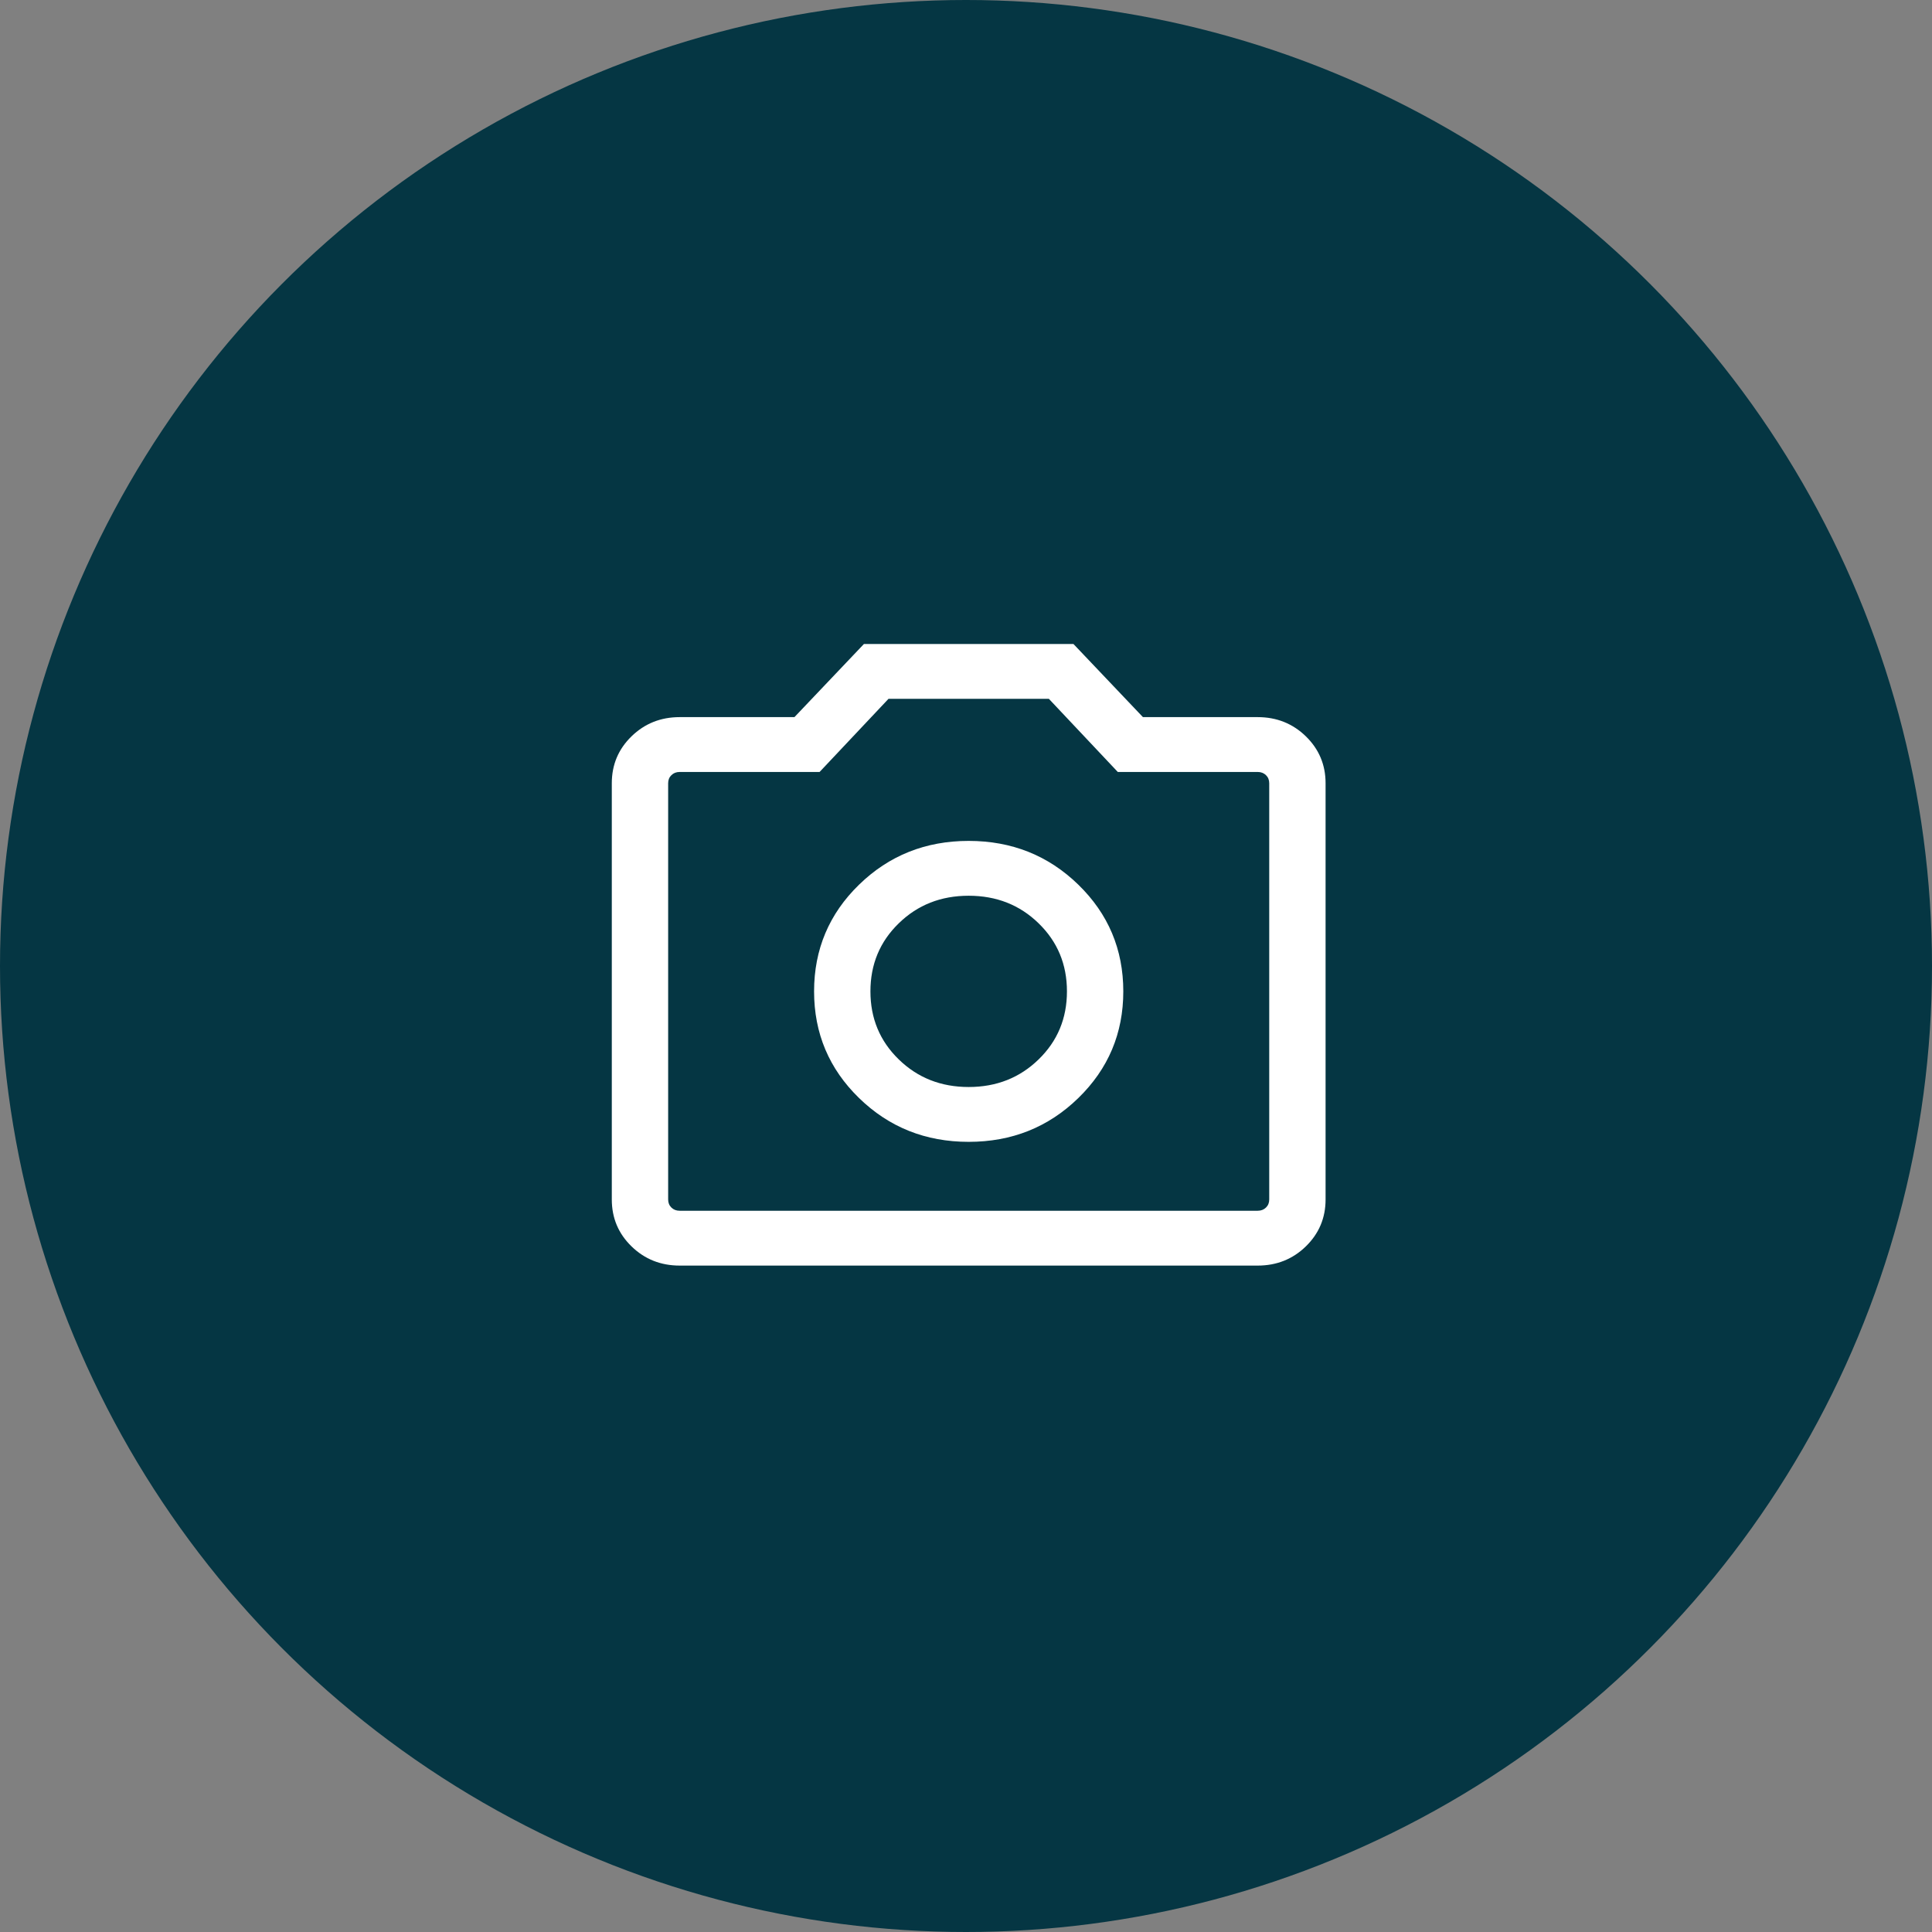<svg width="60" height="60" viewBox="0 0 60 60" fill="none" xmlns="http://www.w3.org/2000/svg">
<rect x="0" y="0" width="60" height="60" fill="#808080" stroke="none"/>
<g id="Group 127">
<circle id="Ellipse 13" cx="30" cy="30" r="30" fill="#053643"/>
<g id="photo_camera">
<mask id="mask0_1477_4793" style="mask-type:alpha" maskUnits="userSpaceOnUse" x="16" y="16" width="28" height="28">
<rect id="Bounding box" x="16" y="16" width="28" height="28" fill="#D9D9D9"/>
</mask>
<g mask="url(#mask0_1477_4793)">
<path id="photo_camera_2" d="M30.083 35.461C31.422 35.461 32.557 35.008 33.488 34.101C34.419 33.195 34.885 32.091 34.885 30.788C34.885 29.485 34.419 28.38 33.488 27.474C32.557 26.568 31.422 26.115 30.083 26.115C28.745 26.115 27.61 26.568 26.679 27.474C25.748 28.38 25.282 29.485 25.282 30.788C25.282 32.091 25.748 33.195 26.679 34.101C27.61 35.008 28.745 35.461 30.083 35.461ZM30.083 33.758C29.222 33.758 28.498 33.472 27.912 32.901C27.325 32.331 27.032 31.626 27.032 30.788C27.032 29.949 27.325 29.244 27.912 28.674C28.498 28.103 29.222 27.818 30.083 27.818C30.945 27.818 31.669 28.103 32.255 28.674C32.842 29.244 33.135 29.949 33.135 30.788C33.135 31.626 32.842 32.331 32.255 32.901C31.669 33.472 30.945 33.758 30.083 33.758ZM21.109 39.304C20.52 39.304 20.021 39.105 19.613 38.708C19.204 38.31 19 37.825 19 37.251V24.324C19 23.75 19.204 23.265 19.613 22.867C20.021 22.47 20.52 22.271 21.109 22.271H24.672L26.83 20H33.337L35.495 22.271H39.058C39.647 22.271 40.146 22.47 40.554 22.867C40.962 23.265 41.167 23.75 41.167 24.324V37.251C41.167 37.825 40.962 38.31 40.554 38.708C40.146 39.105 39.647 39.304 39.058 39.304H21.109ZM21.109 37.601H39.058C39.162 37.601 39.248 37.568 39.316 37.502C39.383 37.437 39.417 37.353 39.417 37.251V24.324C39.417 24.222 39.383 24.138 39.316 24.073C39.248 24.007 39.162 23.974 39.058 23.974H34.714L32.574 21.703H27.593L25.453 23.974H21.109C21.004 23.974 20.918 24.007 20.851 24.073C20.784 24.138 20.75 24.222 20.75 24.324V37.251C20.75 37.353 20.784 37.437 20.851 37.502C20.918 37.568 21.004 37.601 21.109 37.601Z" fill="white"/>
</g>
</g>
</g>
</svg>
